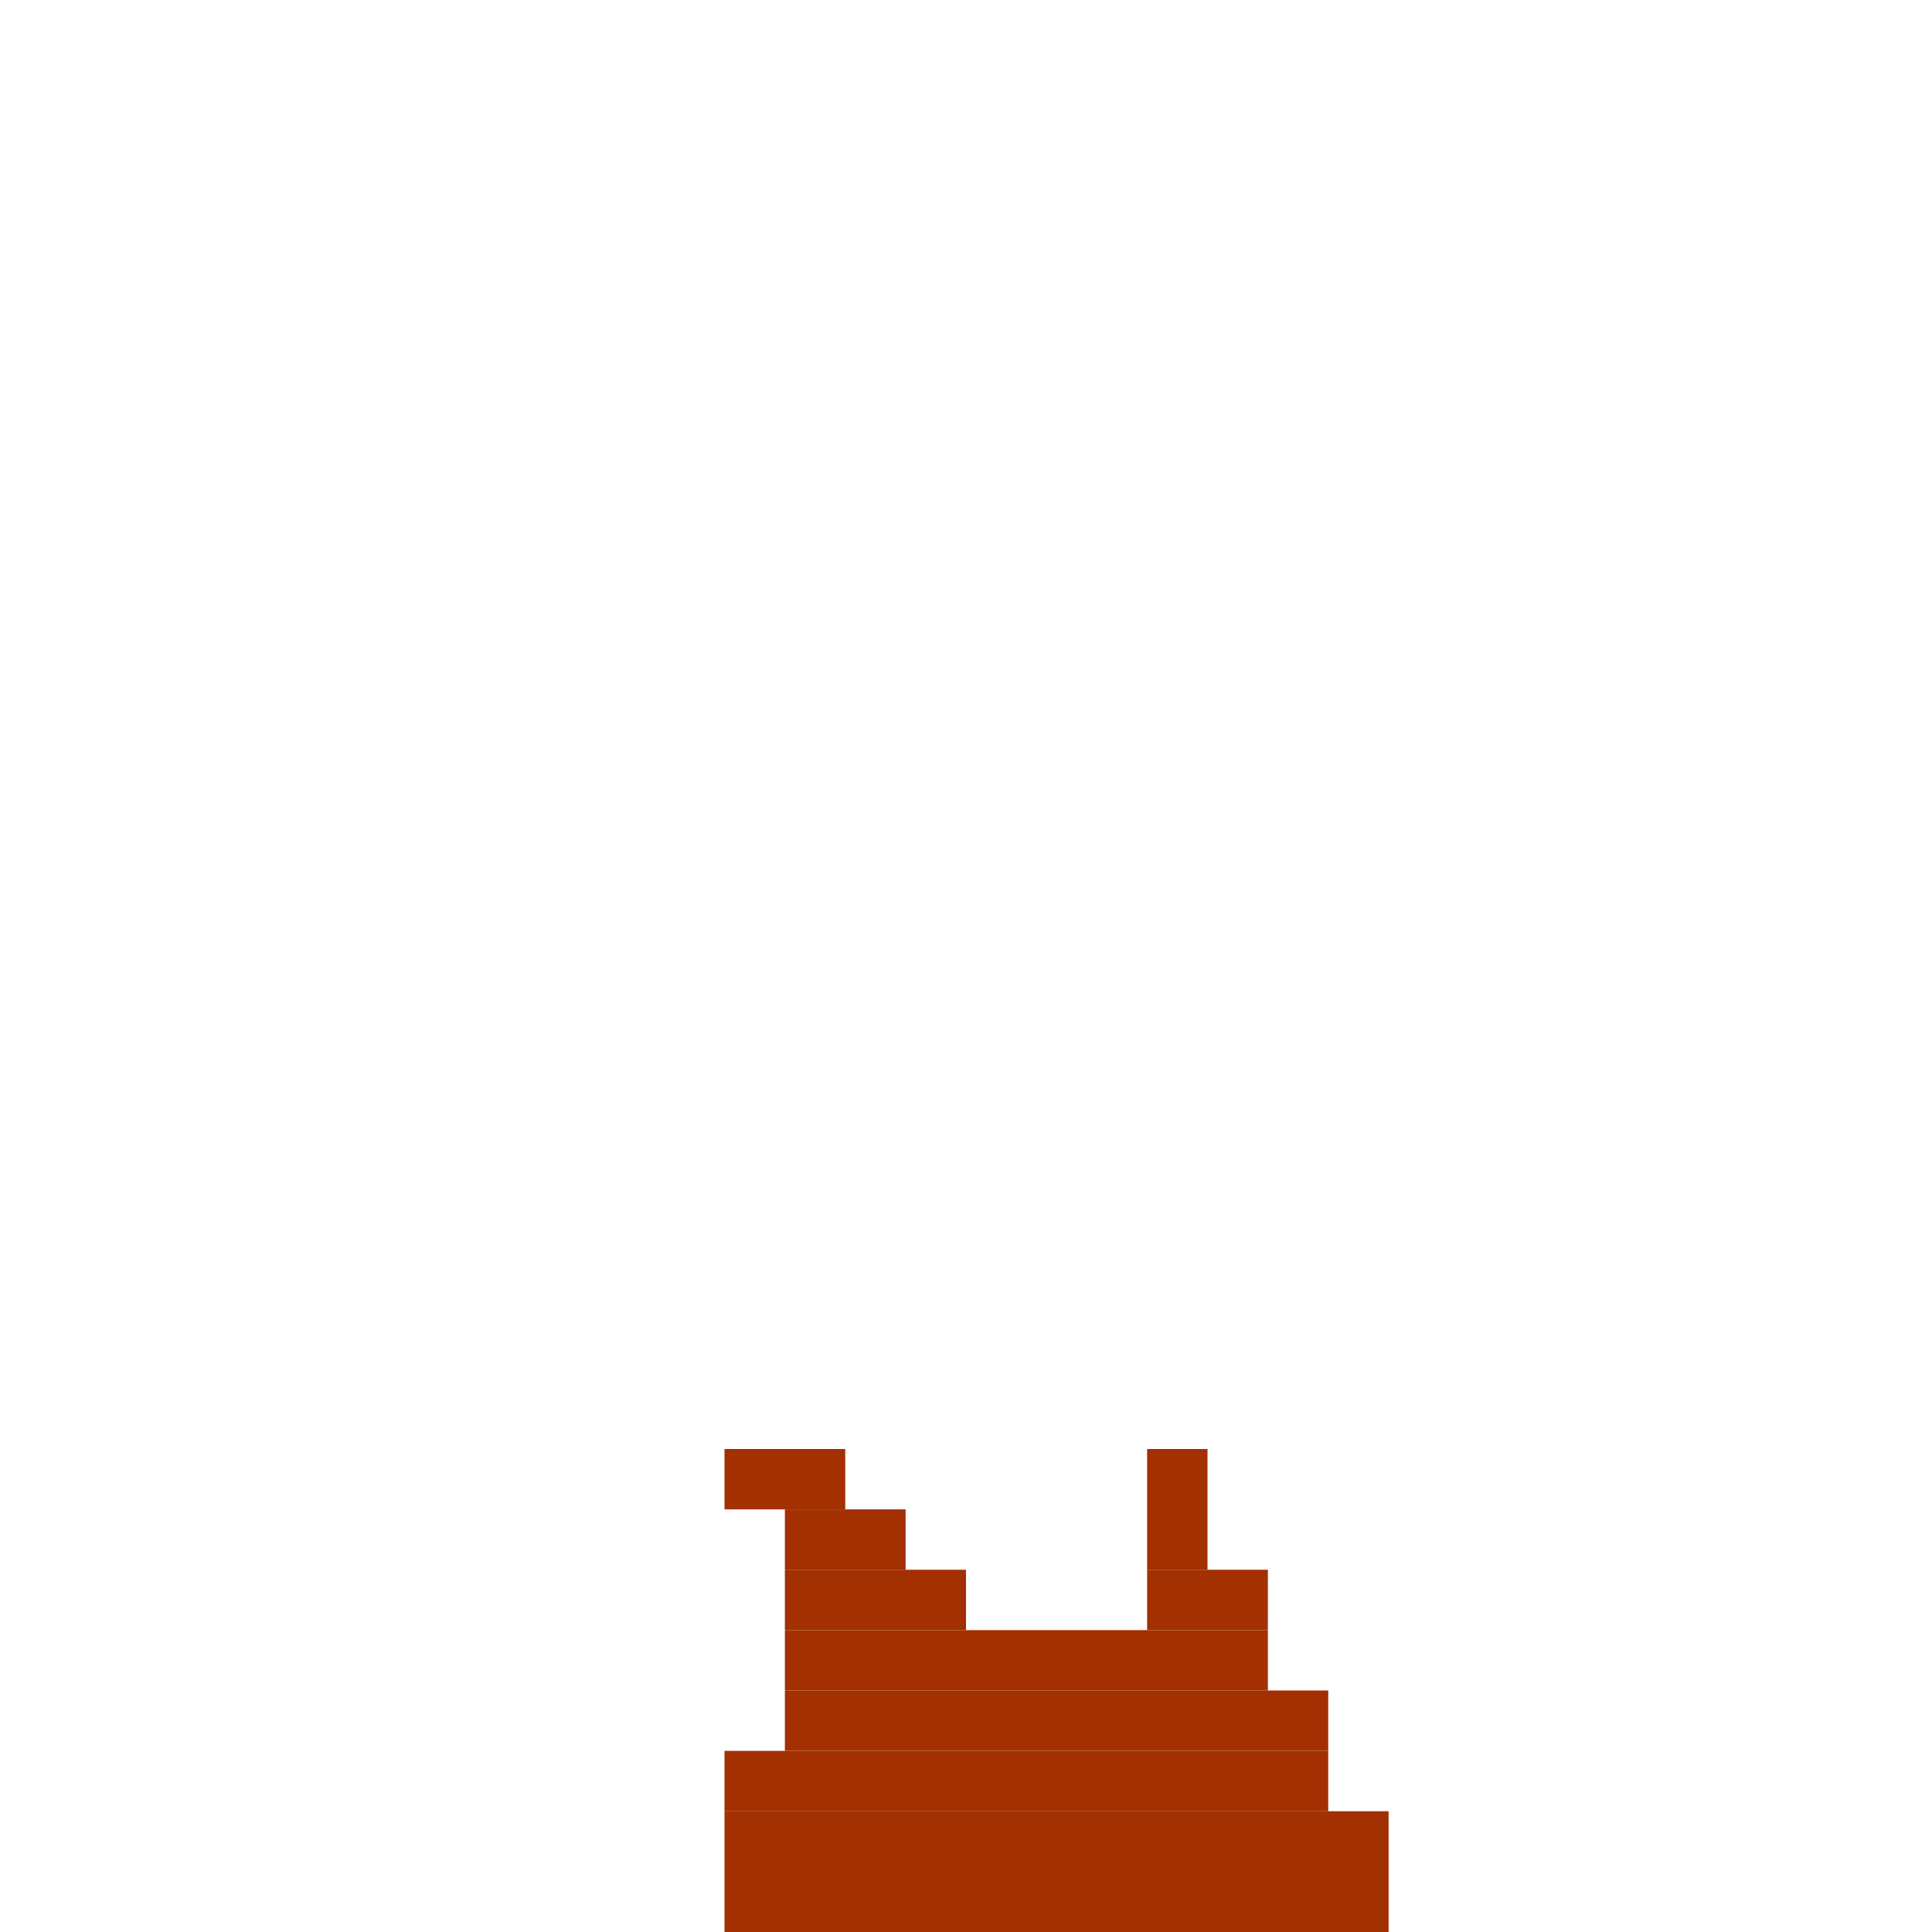 <svg xmlns='http://www.w3.org/2000/svg' viewBox='0 0 32 32'>
<rect x='12' y='24' width='2' height='1' fill= '#a23000'/>
<rect x='12' y='29' width='10' height='1' fill= '#a23000'/>
<rect x='12' y='30' width='11' height='2' fill= '#a23000'/>
<rect x='13' y='25' width='2' height='1' fill= '#a23000'/>
<rect x='13' y='26' width='3' height='1' fill= '#a23000'/>
<rect x='13' y='27' width='8' height='1' fill= '#a23000'/>
<rect x='13' y='28' width='9' height='1' fill= '#a23000'/>
<rect x='19' y='24' width='1' height='2' fill= '#a23000'/>
<rect x='19' y='26' width='2' height='1' fill= '#a23000'/>
</svg>